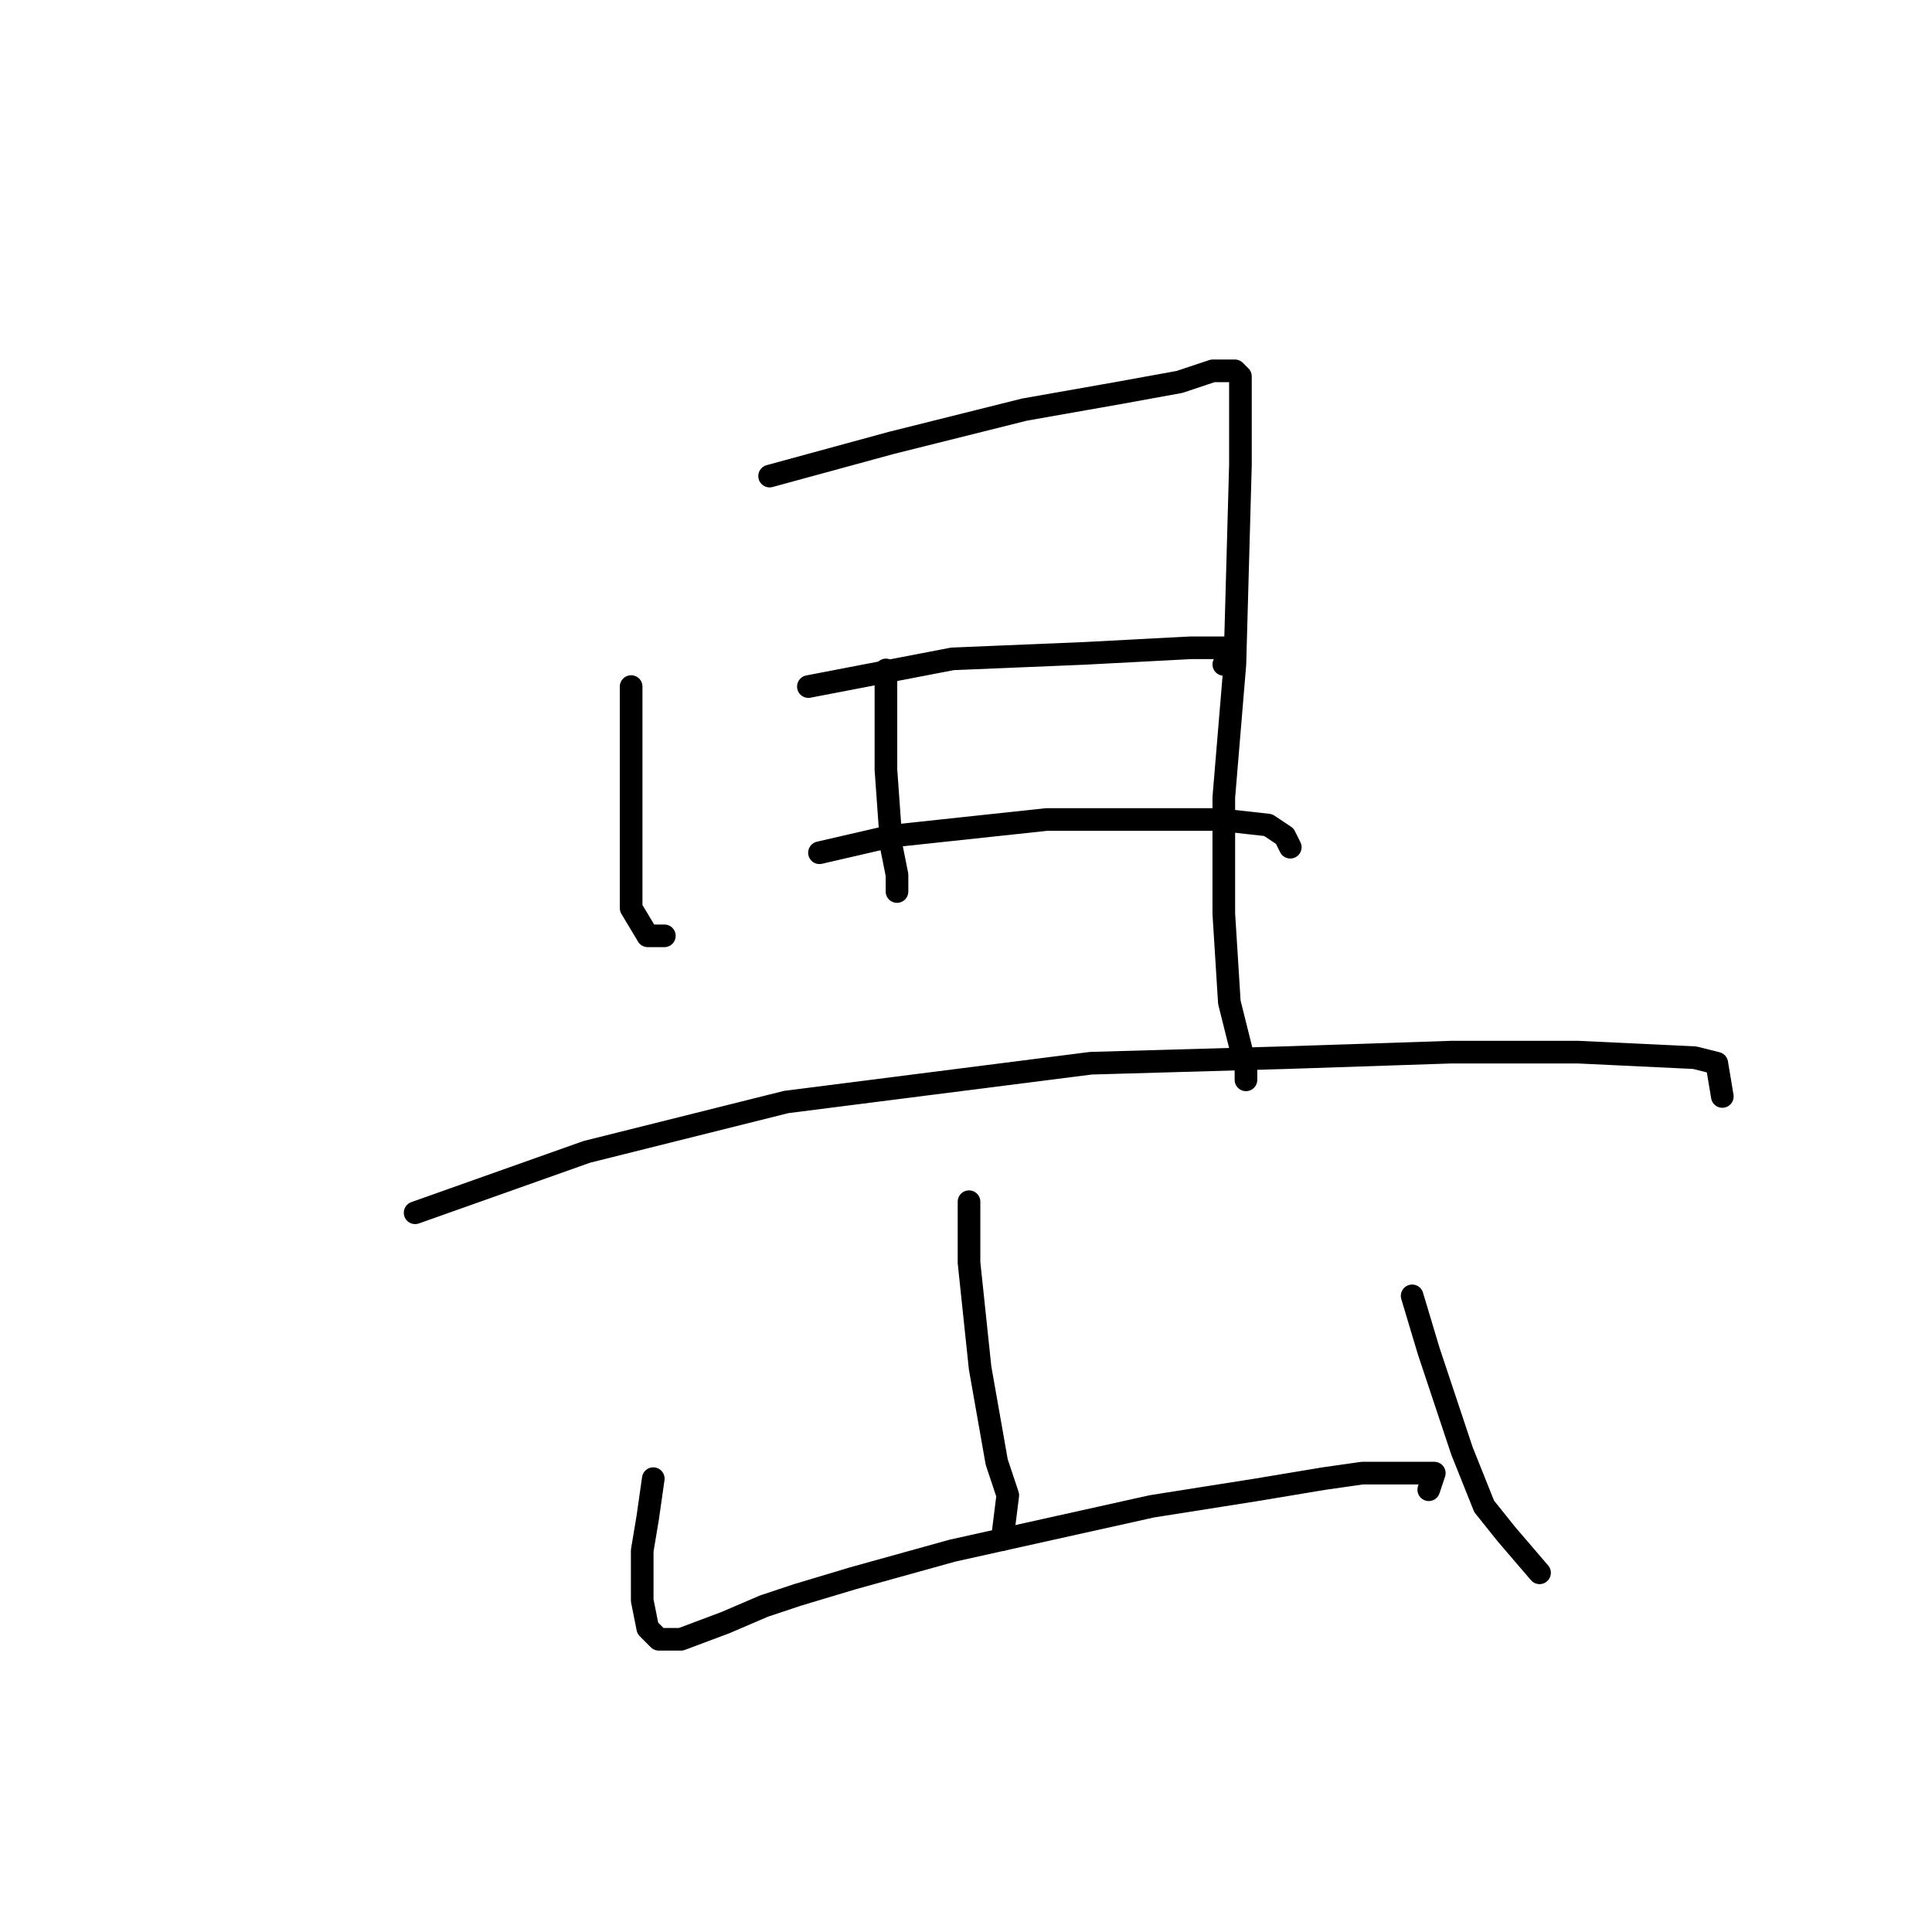 <?xml version="1.0" standalone="no"?>
    <svg width="256" height="256" xmlns="http://www.w3.org/2000/svg" version="1.1">
    <polyline stroke="black" stroke-width="3" stroke-linecap="round" fill="transparent" stroke-linejoin="round" points="83.629 90.974 83.629 105.653 83.629 115.194 83.629 120.332 85.831 124.002 88.032 124.002 88.032 124.002 " />
        <polyline stroke="black" stroke-width="3" stroke-linecap="round" fill="transparent" stroke-linejoin="round" points="101.977 63.084 118.124 58.68 135.739 54.276 148.216 52.075 156.29 50.607 160.694 49.139 162.895 49.139 163.629 49.139 164.363 49.873 164.363 52.809 164.363 61.616 163.629 88.038 162.161 105.653 162.161 121.066 162.895 132.809 165.097 141.617 165.097 143.085 165.097 143.085 " />
        <polyline stroke="black" stroke-width="3" stroke-linecap="round" fill="transparent" stroke-linejoin="round" points="117.39 88.772 117.39 96.112 117.39 101.983 118.124 112.259 118.858 115.928 118.858 118.13 118.858 117.396 118.858 117.396 " />
        <polyline stroke="black" stroke-width="3" stroke-linecap="round" fill="transparent" stroke-linejoin="round" points="107.115 90.974 126.198 87.304 143.813 86.57 157.758 85.836 162.161 85.836 162.895 86.57 162.161 88.038 162.161 88.038 " />
        <polyline stroke="black" stroke-width="3" stroke-linecap="round" fill="transparent" stroke-linejoin="round" points="108.583 112.993 118.124 110.791 138.675 108.589 161.427 108.589 168.033 109.323 170.235 110.791 170.969 112.259 170.969 112.259 " />
        <polyline stroke="black" stroke-width="3" stroke-linecap="round" fill="transparent" stroke-linejoin="round" points="55.005 160.699 77.757 152.626 104.179 146.02 144.547 140.883 170.235 140.149 192.253 139.415 209.134 139.415 224.547 140.149 227.483 140.883 228.217 145.286 228.217 145.286 " />
        <polyline stroke="black" stroke-width="3" stroke-linecap="round" fill="transparent" stroke-linejoin="round" points="128.4 159.231 128.4 167.305 129.868 181.25 132.069 193.727 133.537 198.131 132.803 204.003 132.803 204.003 " />
        <polyline stroke="black" stroke-width="3" stroke-linecap="round" fill="transparent" stroke-linejoin="round" points="86.564 195.929 85.831 201.067 85.097 205.47 85.097 212.076 85.831 215.746 87.298 217.214 90.234 217.214 96.106 215.012 101.243 212.81 105.647 211.342 112.987 209.14 126.198 205.47 152.62 199.599 166.565 197.397 175.373 195.929 180.51 195.195 184.914 195.195 188.584 195.195 189.318 195.195 190.052 195.195 189.318 197.397 189.318 197.397 " />
        <polyline stroke="black" stroke-width="3" stroke-linecap="round" fill="transparent" stroke-linejoin="round" points="187.116 171.709 189.318 179.048 193.721 192.259 196.657 199.599 199.593 203.269 203.997 208.406 203.997 208.406 " />
        </svg>